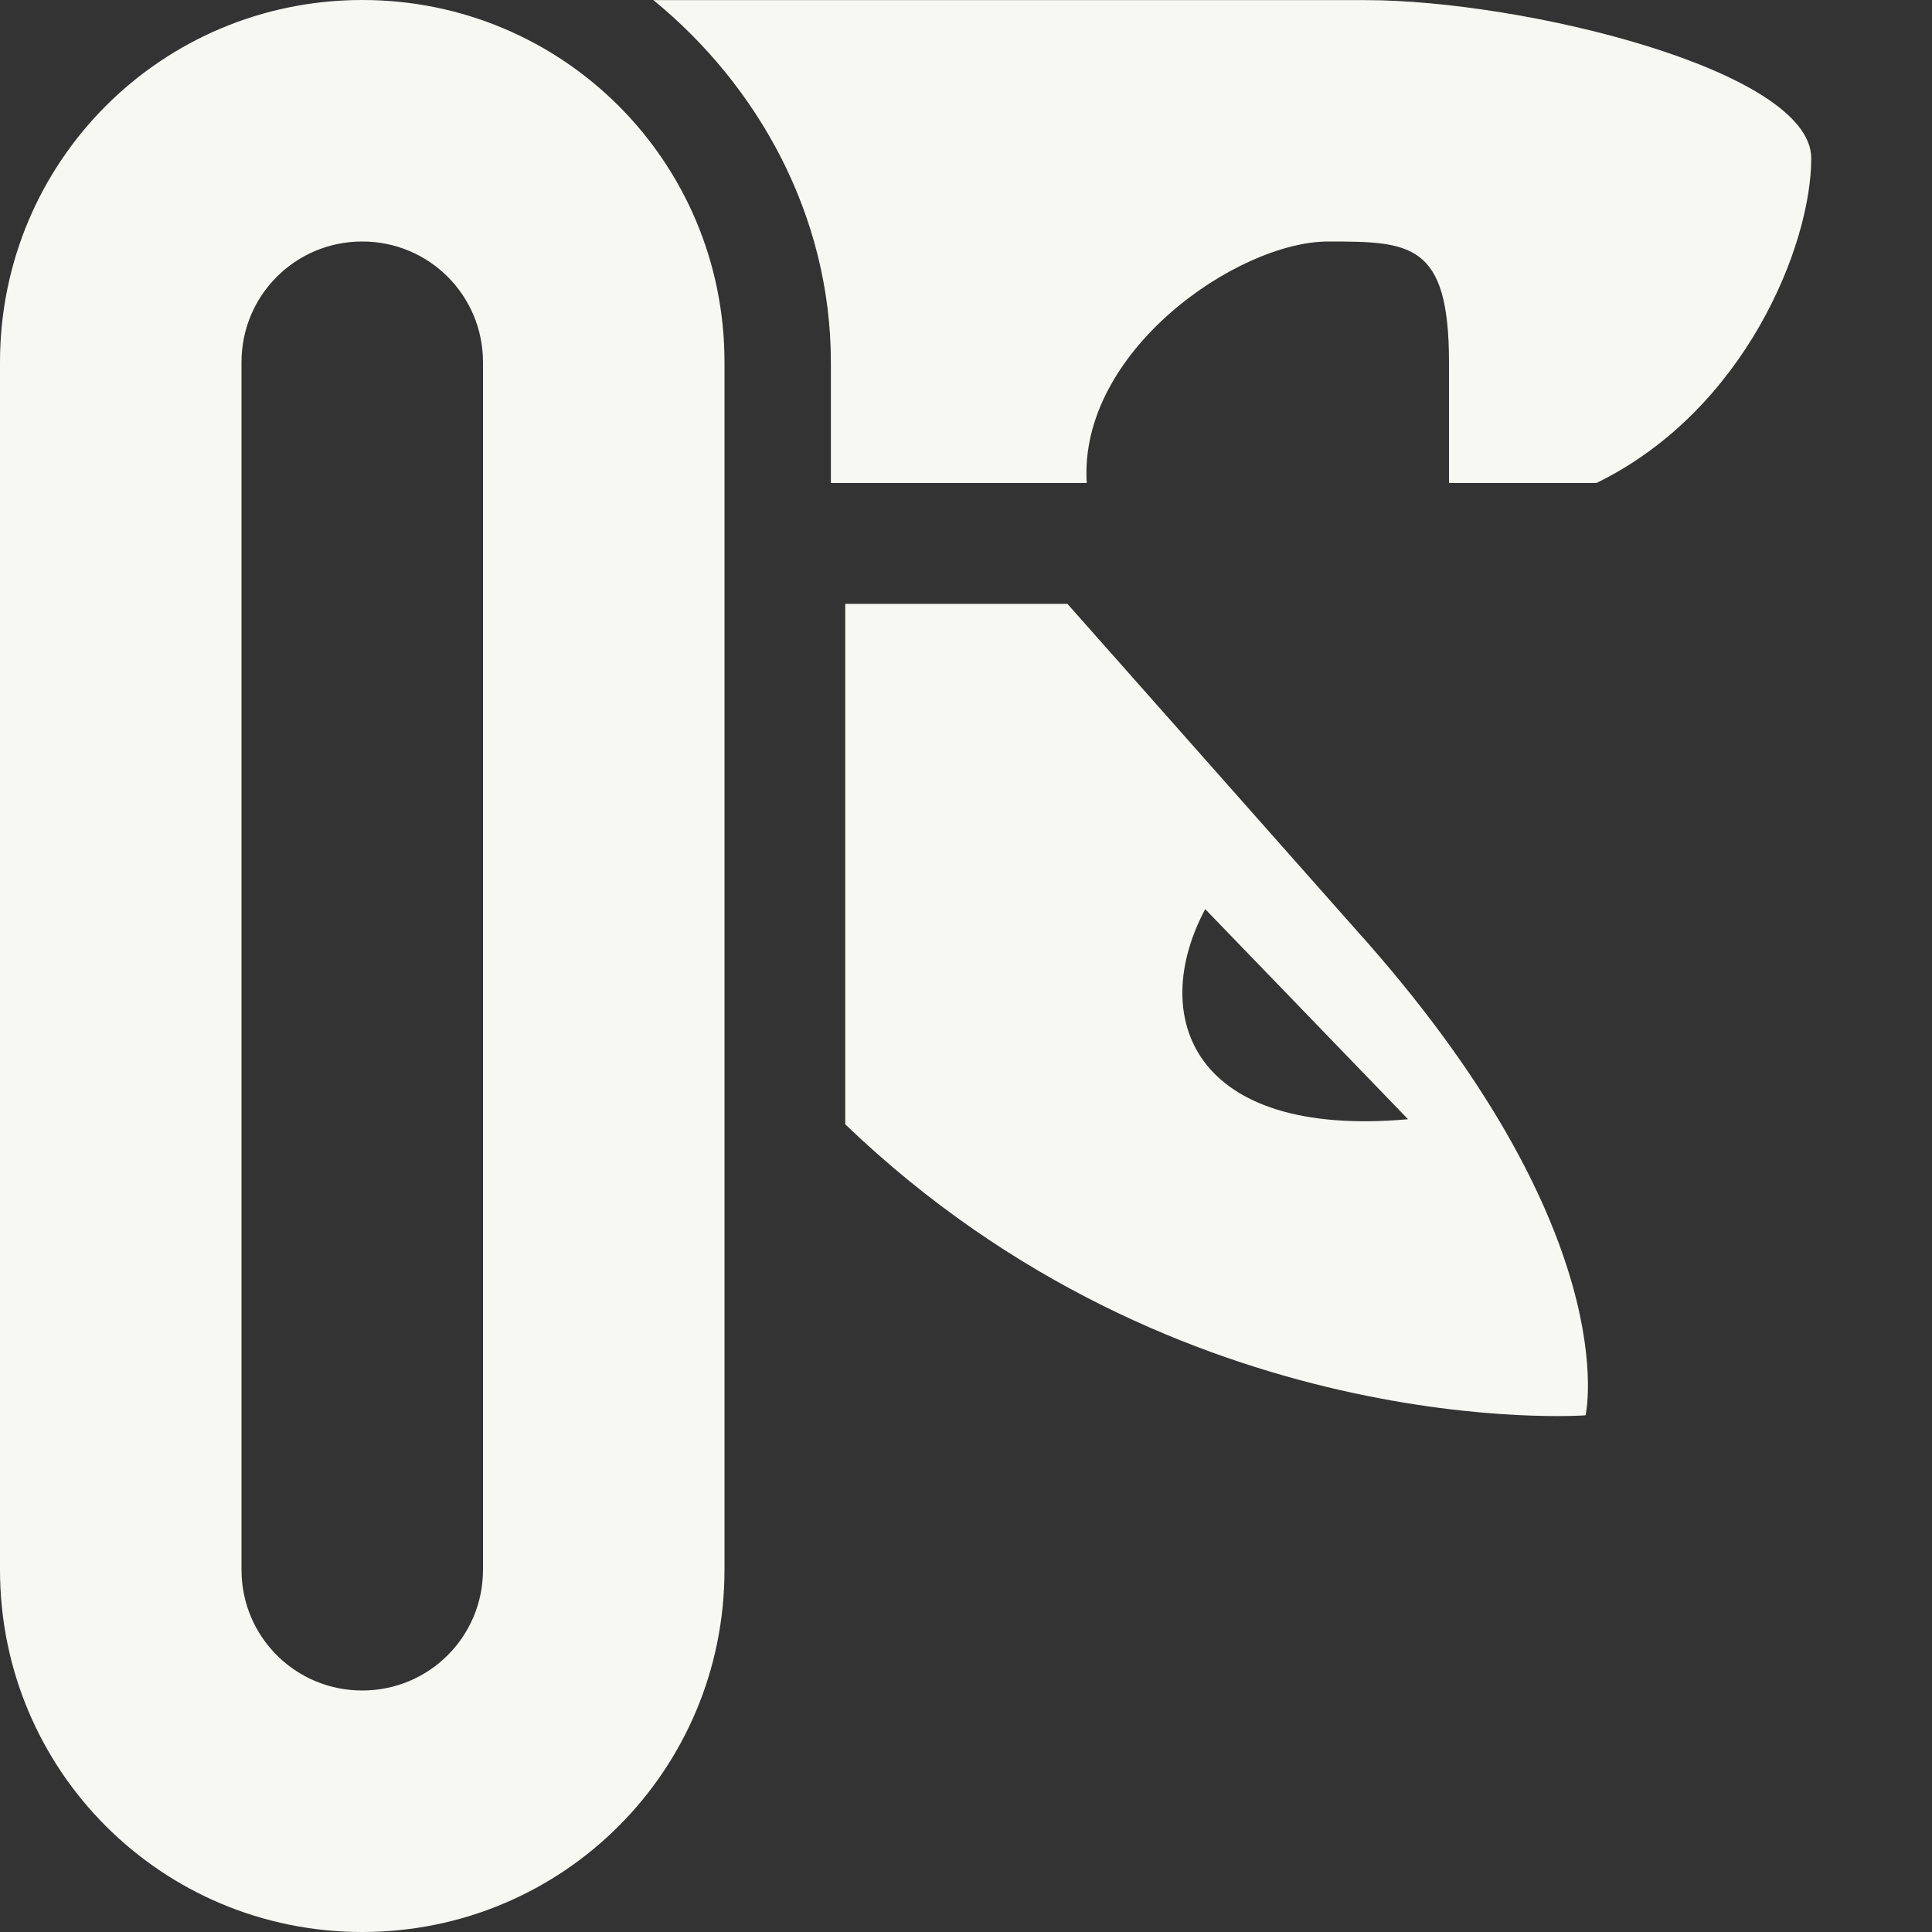 <svg width="16" height="16" version="1.1" xmlns="http://www.w3.org/2000/svg">
 <rect width="100%" height="100%" fill="#333333" stroke="none"/>
 <path d="m3 0c-1.662 0-3 1.338-3 3v10c0 1.662 1.338 3 3 3s3-1.338 3-3v-10c0-1.662-1.338-3-3-3zm2.41 0c0.87 0.71 1.471 1.79 1.471 3v1h2.119c-0.07-1.09 1.25-2 2-2 0.68 0 1 0.01 1 1v1h1.221c1.23-0.6 1.779-1.97 1.779-2.689 0-0.73-2.389-1.31-3.689-1.31h-5.9zm-2.41 2c0.554 0 1 0.446 1 1v10c0 0.554-0.446 1-1 1s-1-0.446-1-1v-10c0-0.554 0.446-1 1-1zm4 3v4.311c2.77 2.66 6.131 2.41 6.131 2.41s0.35-1.521-1.91-4.031l-2.381-2.689h-1.84zm2.981 2.529 1.68 1.74c-1.8 0.16-2.15-0.86-1.68-1.74z" fill="#f8f8f2"/>
</svg>
